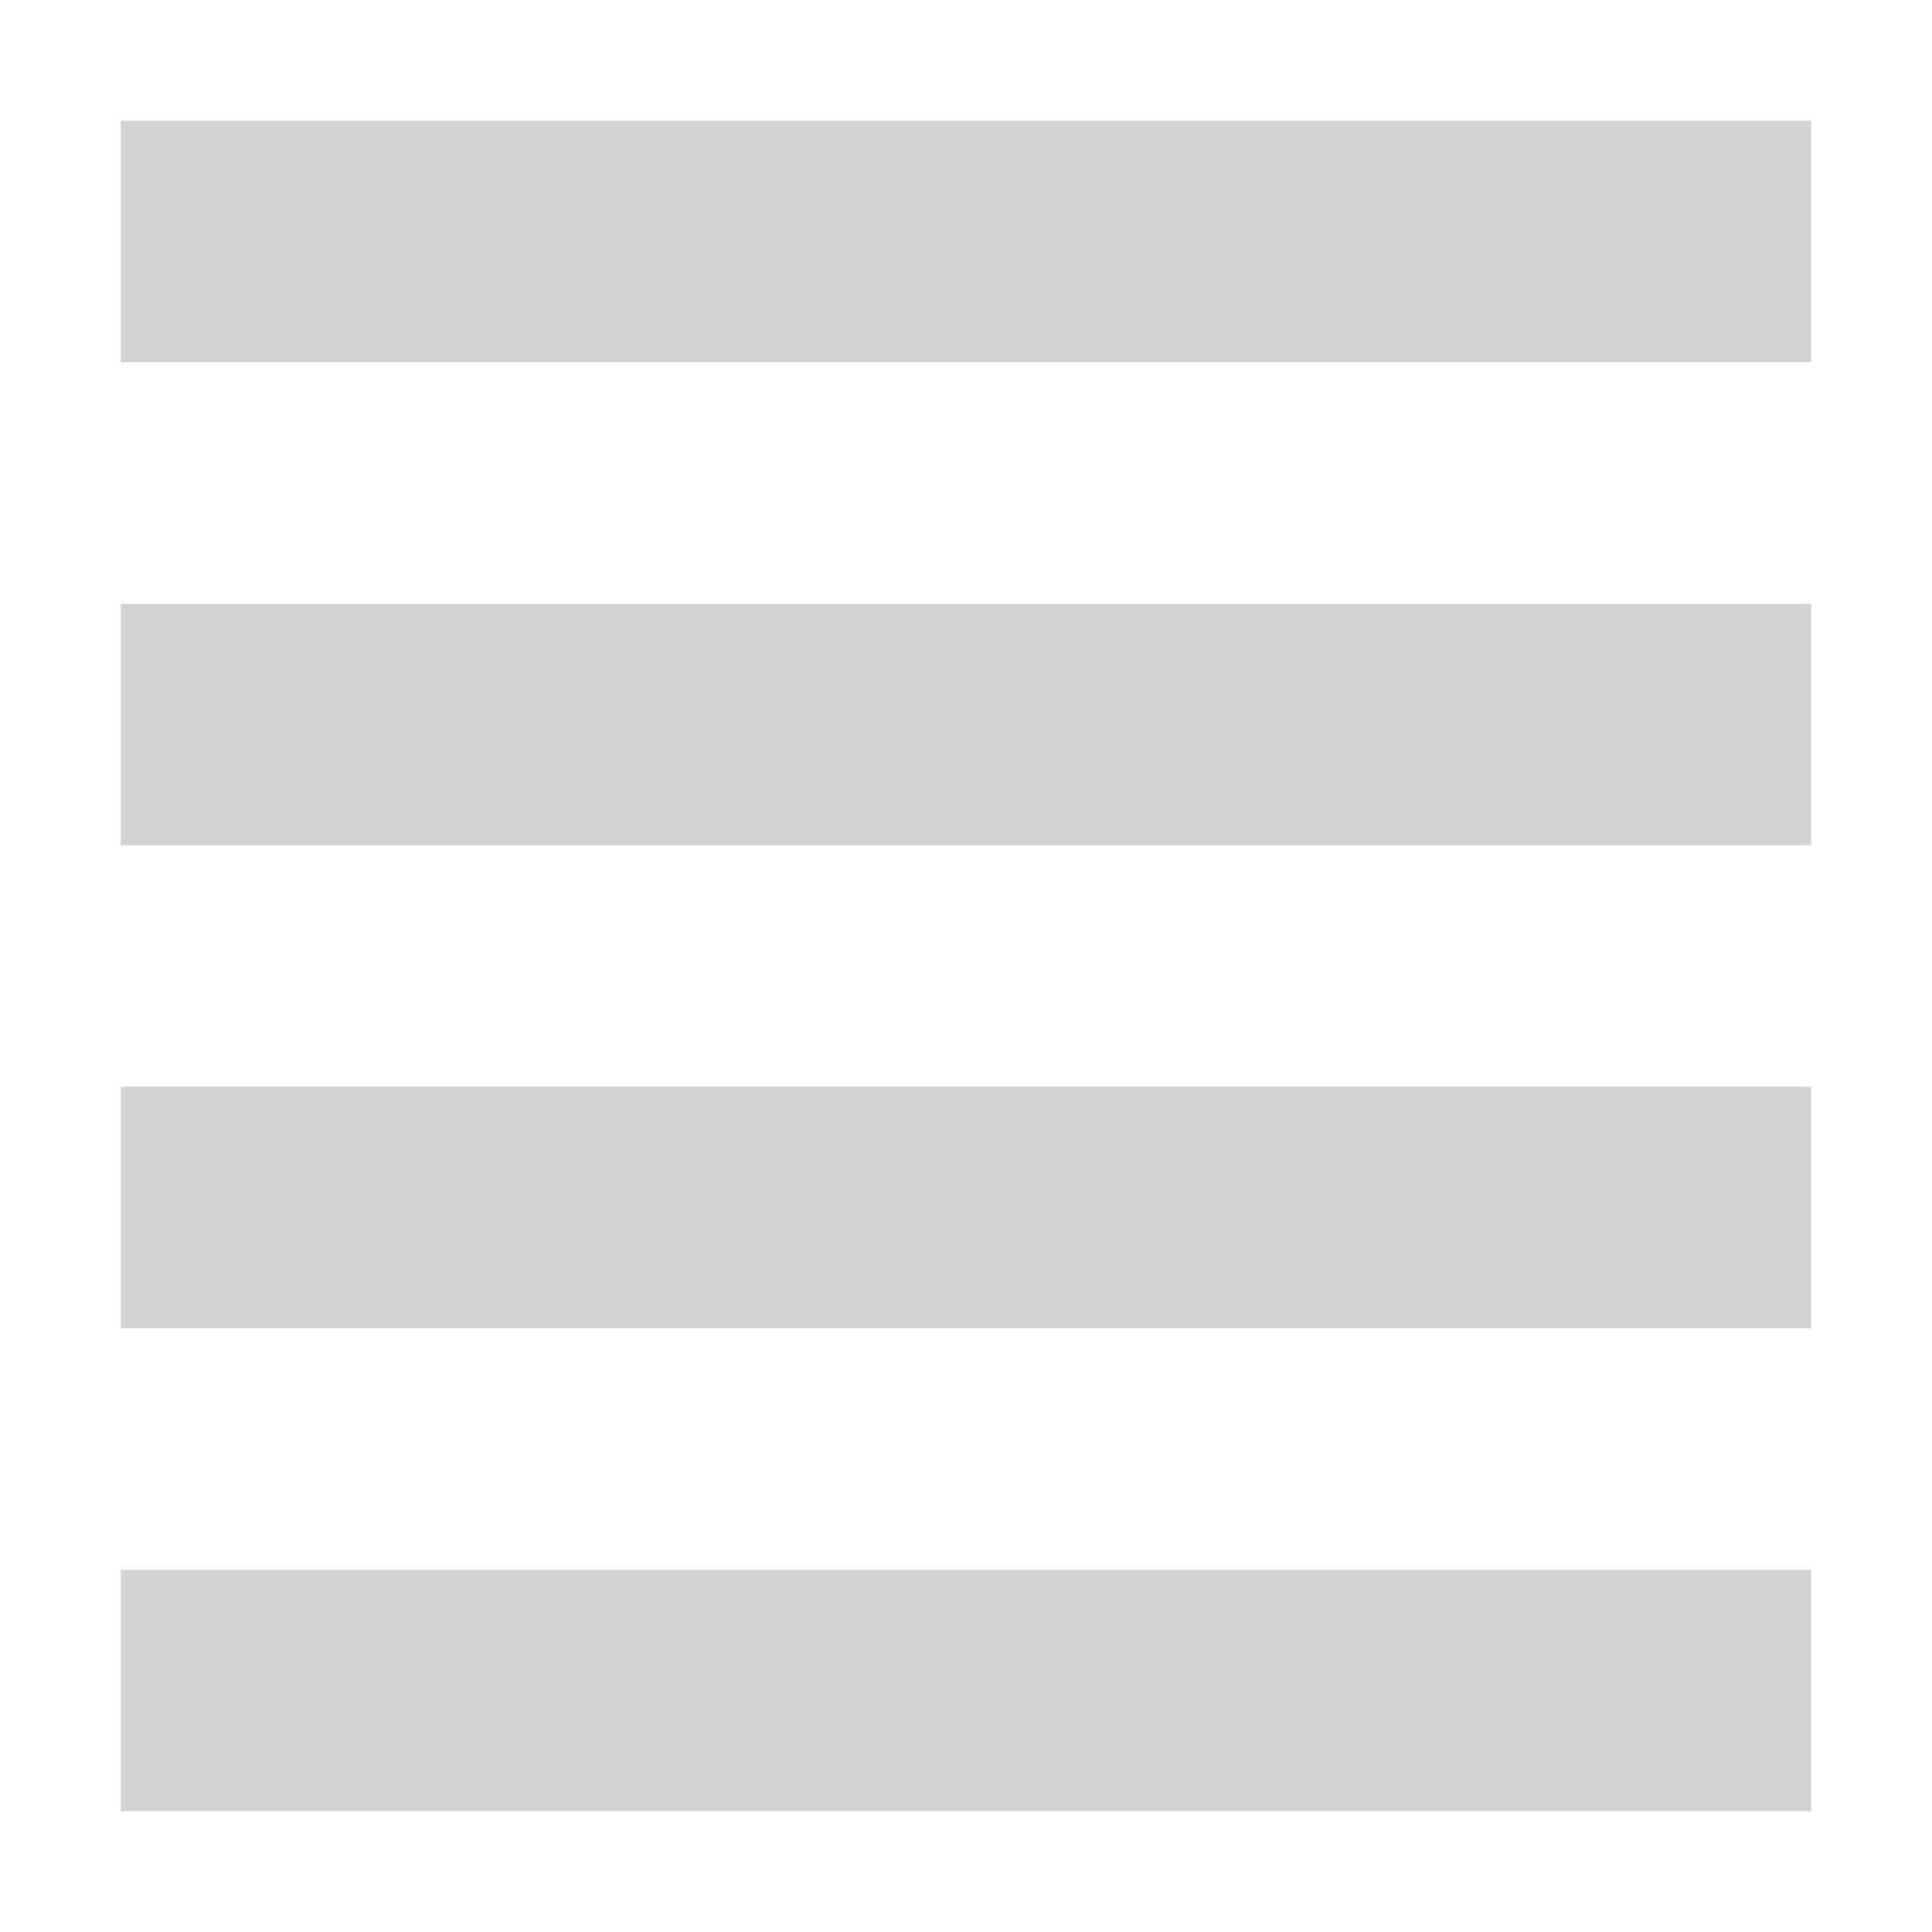 <svg xmlns="http://www.w3.org/2000/svg" width="16" height="16" version="1.1">
 <path style="fill:#d3d3d3" d="M 1,1 H 15 V 3 H 1 Z"/>
 <path style="fill:#d3d3d3" d="M 1,5 H 15 V 7 H 1 Z"/>
 <path style="fill:#d3d3d3" d="M 1,9 H 15 V 11 H 1 Z"/>
 <path style="fill:#d3d3d3" d="M 1,13 H 15 V 15 H 1 Z"/>
</svg>
